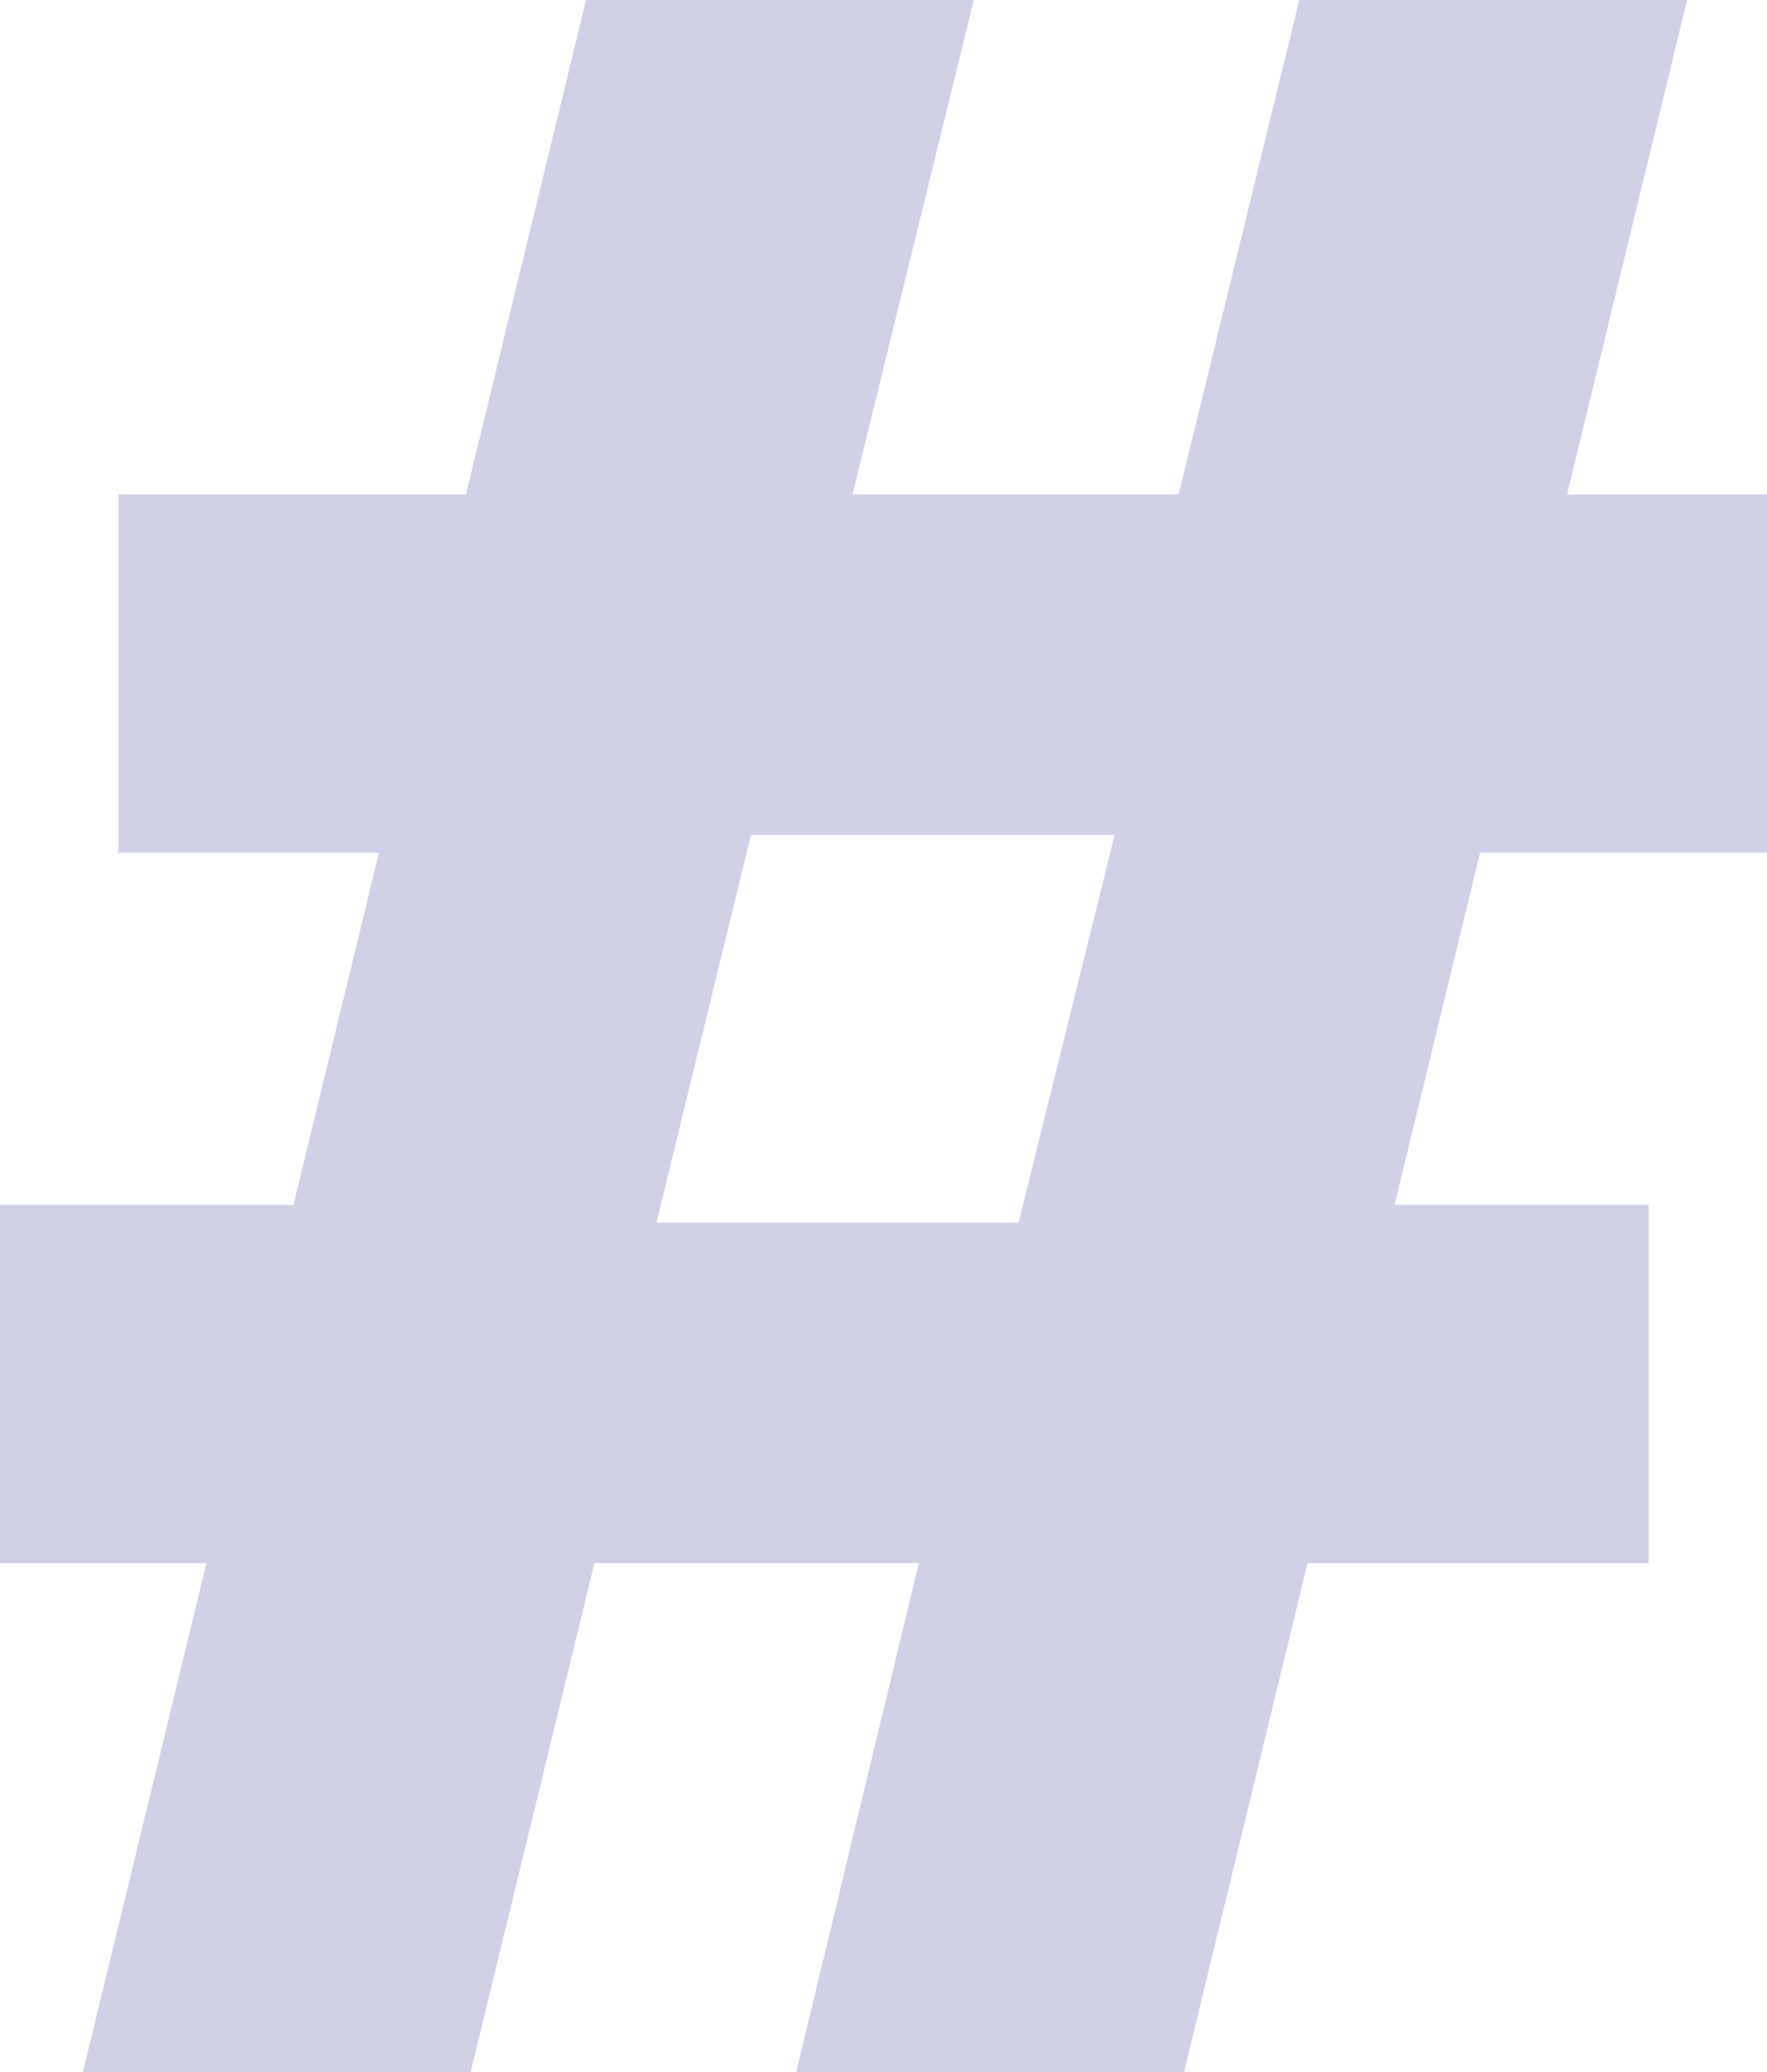<?xml version="1.0" encoding="UTF-8"?>
<svg id="Camada_2" data-name="Camada 2" xmlns="http://www.w3.org/2000/svg" viewBox="0 0 921.07 1080">
  <defs>
    <style>
      .cls-1 {
        fill: #cfd1e6;
      }
    </style>
  </defs>
  <g id="Camada_1-2" data-name="Camada 1">
    <path class="cls-1" d="M921.07,444.38v-186.71h-104.22L879.41,0h-202.13l-62.87,257.66h-170.04L507.6,0h-202.13l-62.55,257.66H61.69v186.71H197.55l-44.58,183.6H0v186.67H107.65l-64.45,265.35H245.29l64.56-265.35h169.13l-63.97,265.35h202.13l64.45-265.35h177.77v-186.67h-132.44l44.58-183.6h149.58Zm-578.9,192.82l49.27-202.09h189.59l-50.06,202.09h-188.8Z"/>
  </g>
</svg>